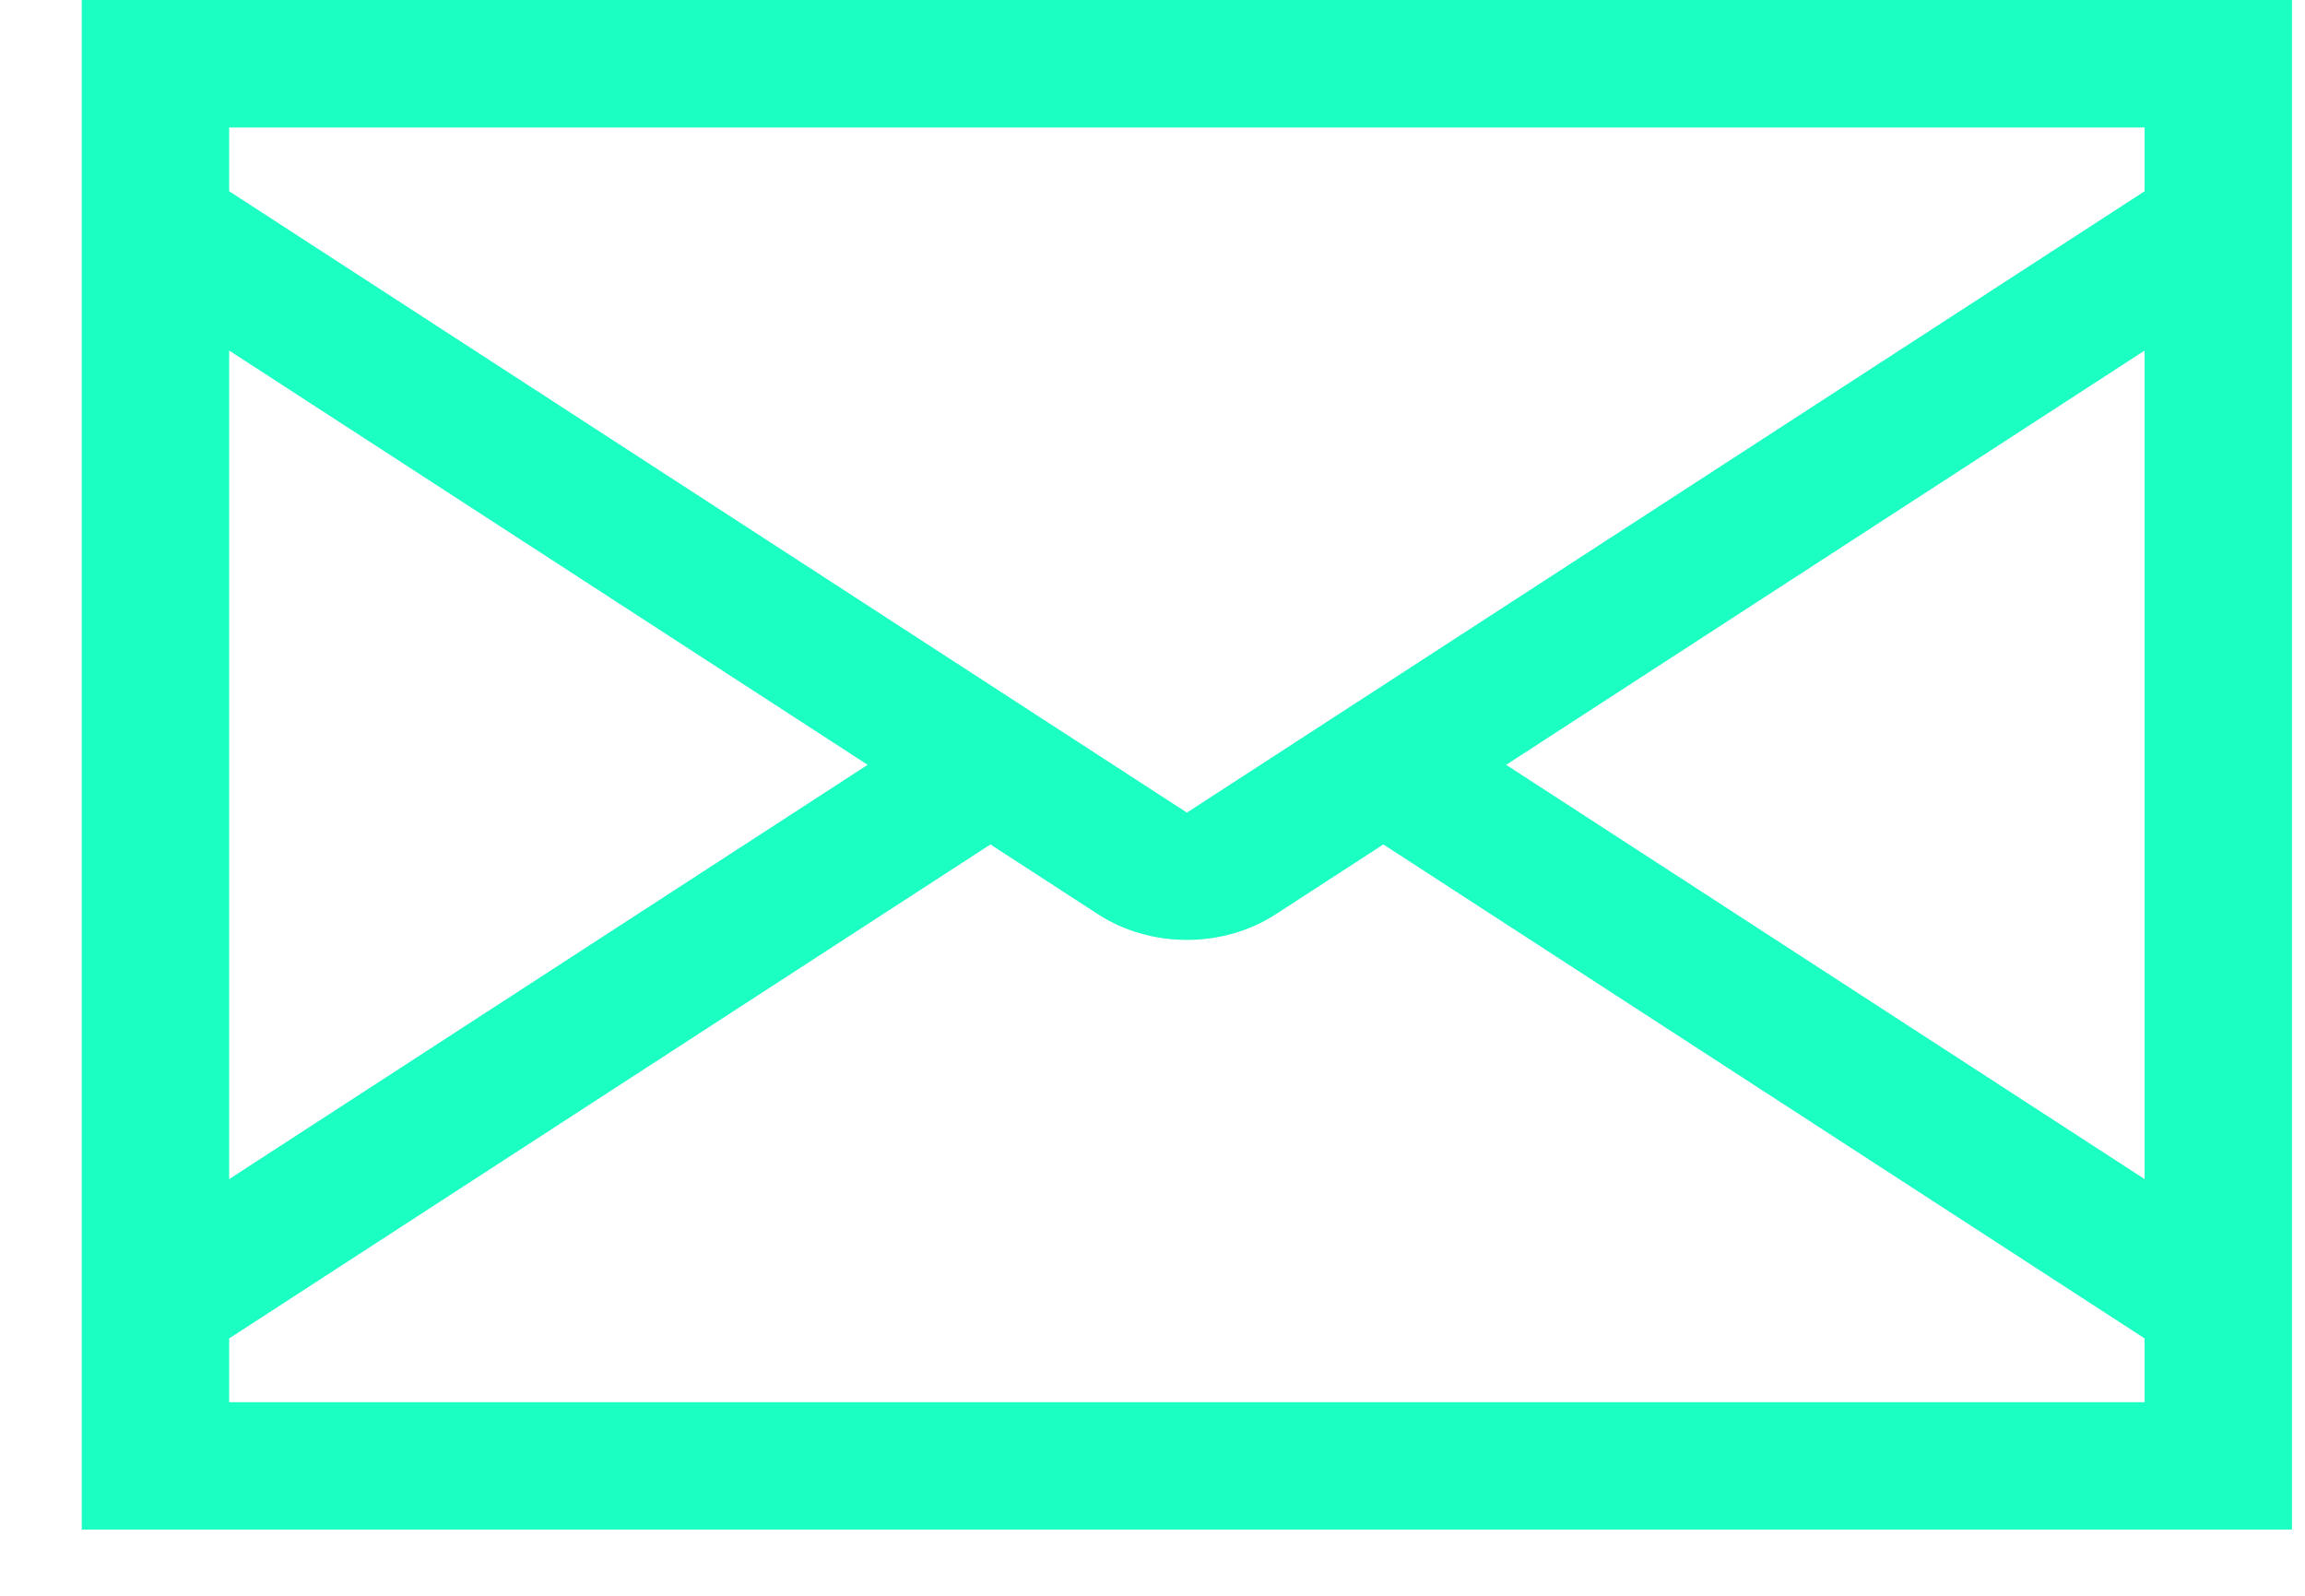 <svg width="26" height="18" viewBox="0 0 26 18" fill="none" xmlns="http://www.w3.org/2000/svg">
<path d="M0.922 0V17.253H25.853V0H0.922ZM12.391 10.316C12.679 10.502 13.029 10.602 13.388 10.602C13.747 10.602 14.097 10.502 14.385 10.316L15.604 9.525L24.191 15.097V15.816H2.585V15.097L11.172 9.525L12.391 10.316ZM13.388 9.166L2.585 2.157V1.438H24.191V2.157L13.388 9.166ZM2.585 3.954L9.787 8.627L2.585 13.3V3.954ZM24.191 13.3L16.989 8.627L24.191 3.954V13.3Z" fill="#1BFFC3"/>
</svg>

